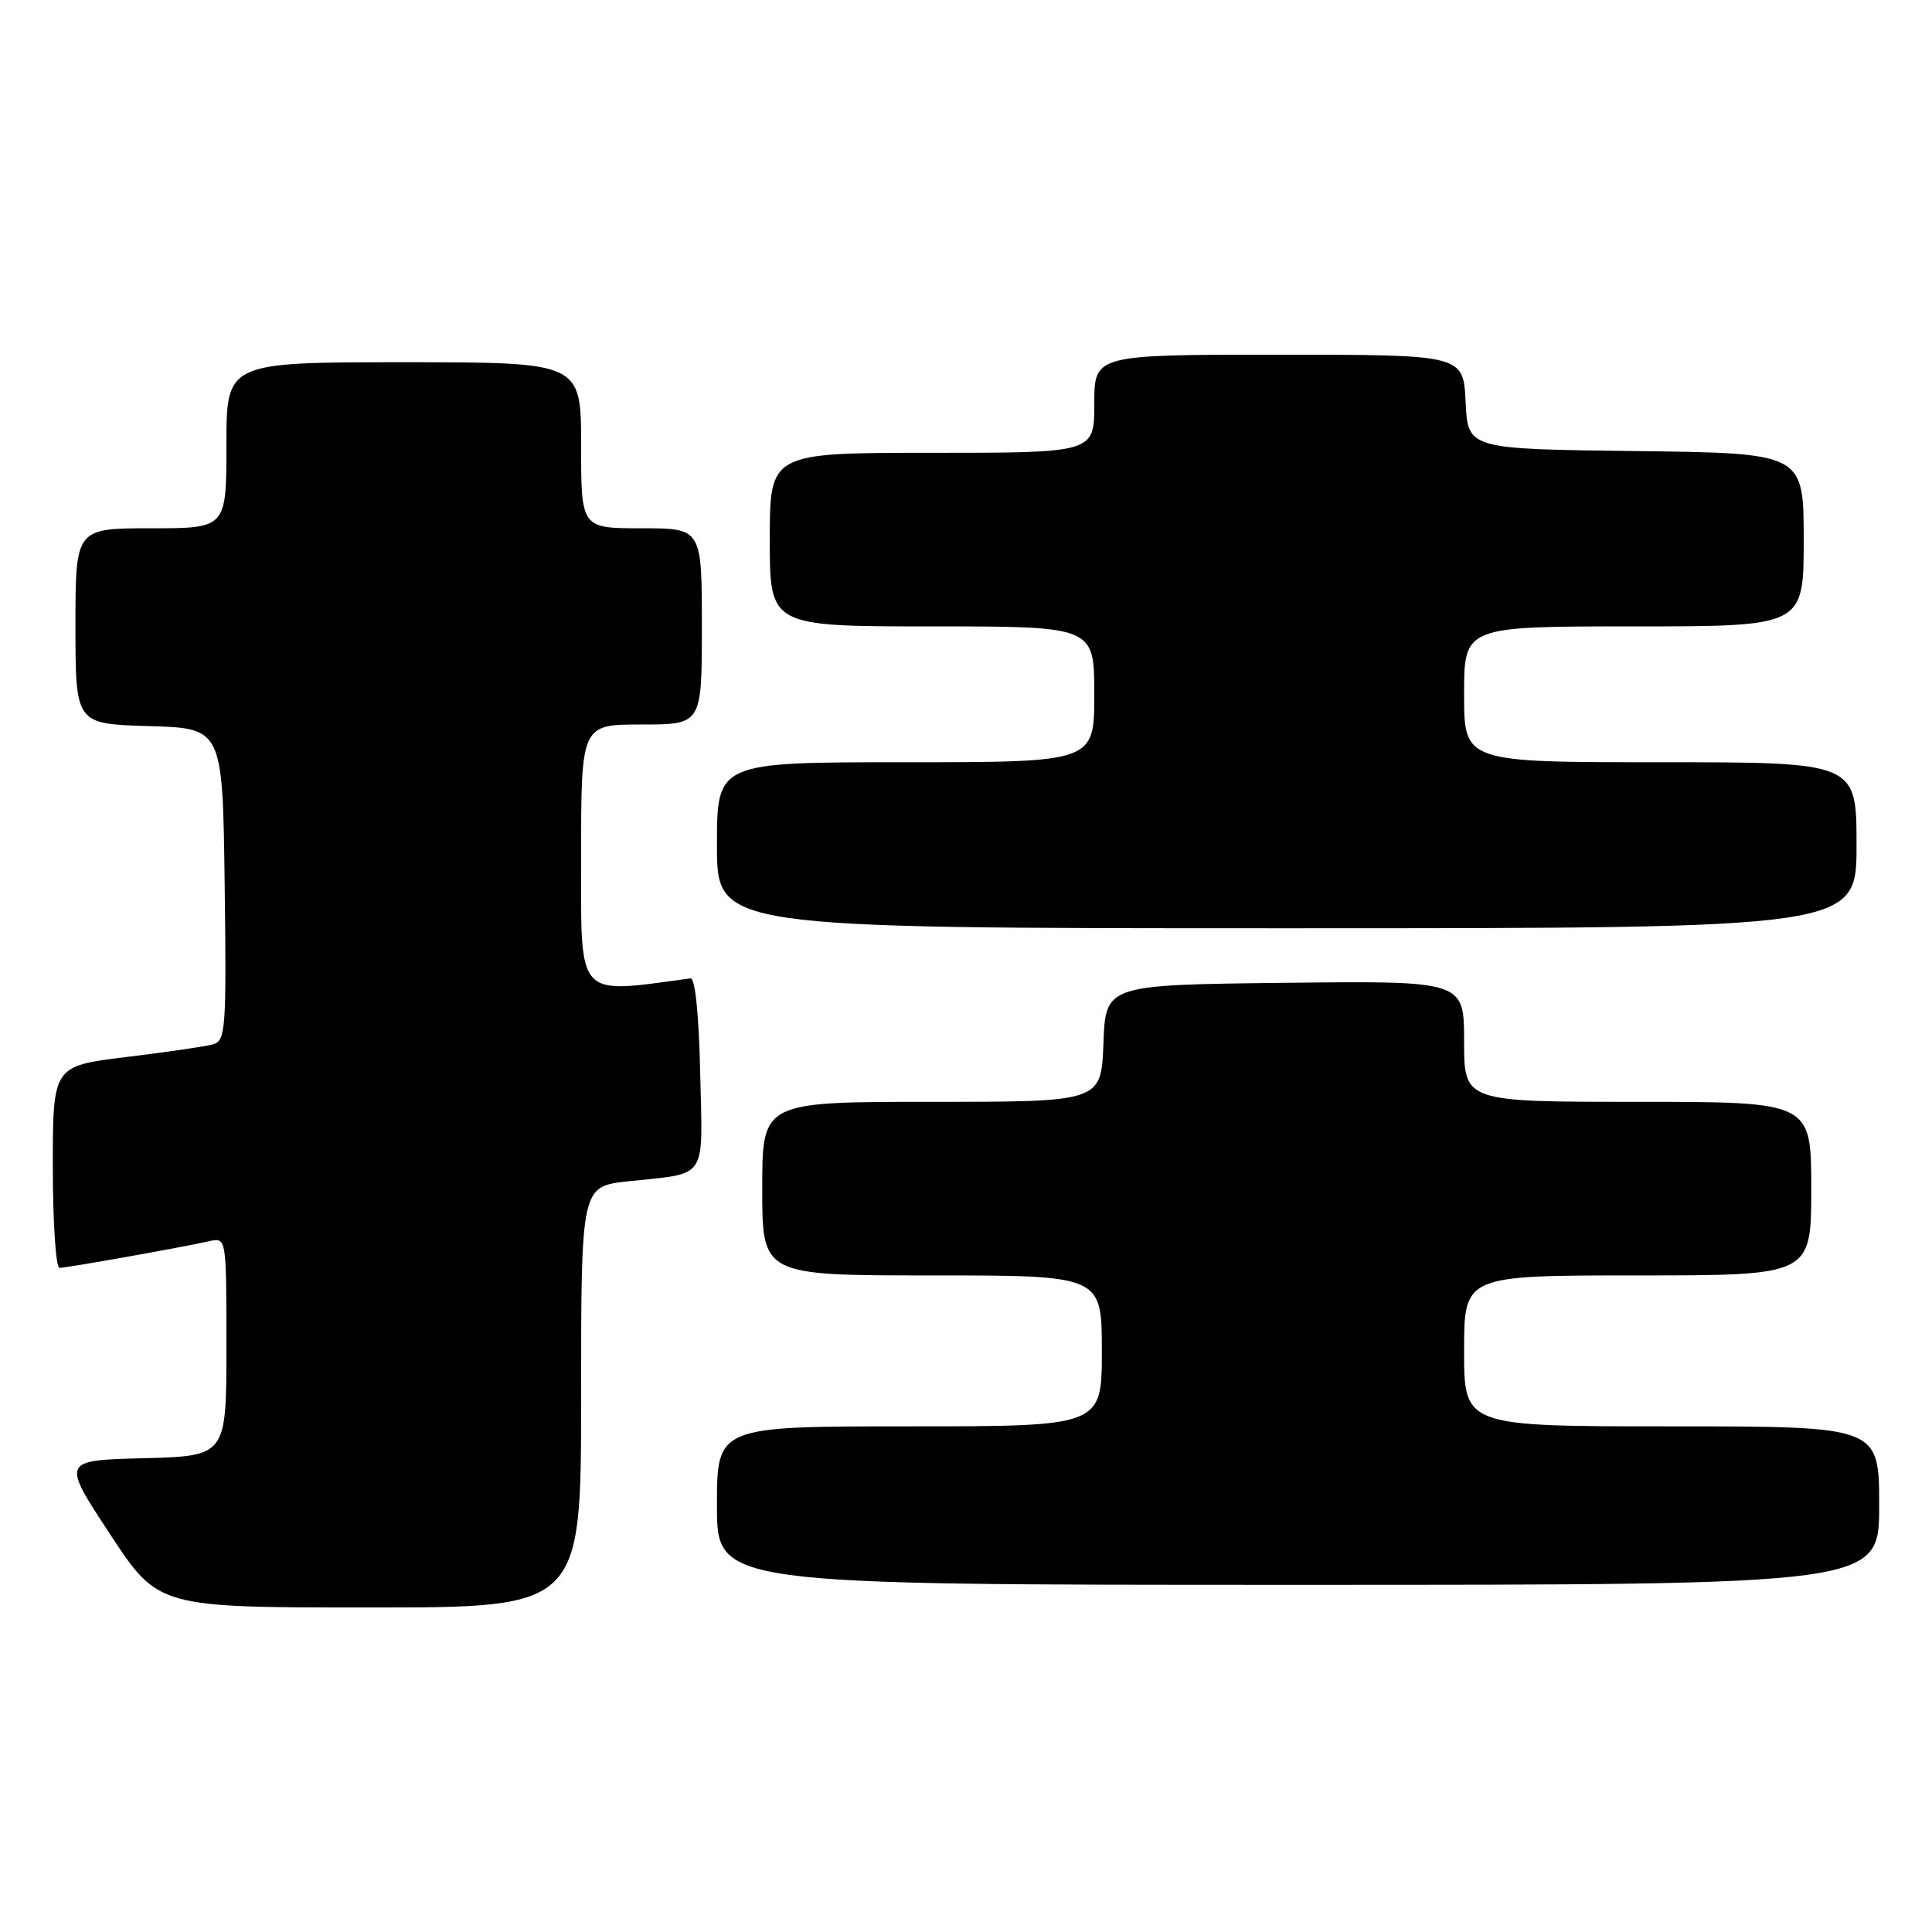 <?xml version="1.0" encoding="UTF-8" standalone="no"?>
<!DOCTYPE svg PUBLIC "-//W3C//DTD SVG 1.1//EN" "http://www.w3.org/Graphics/SVG/1.1/DTD/svg11.dtd" >
<svg xmlns="http://www.w3.org/2000/svg" xmlns:xlink="http://www.w3.org/1999/xlink" version="1.1" viewBox="0 0 256 256">
 <g >
 <path fill="currentColor"
d=" M 77.00 185.10 C 77.00 157.20 77.00 157.20 83.25 156.53 C 93.90 155.38 93.10 156.59 92.78 142.17 C 92.61 134.46 92.11 129.55 91.50 129.64 C 76.22 131.70 77.00 132.57 77.00 113.58 C 77.00 96.00 77.00 96.00 85.00 96.00 C 93.00 96.00 93.00 96.00 93.00 83.00 C 93.00 70.00 93.00 70.00 85.00 70.00 C 77.00 70.00 77.00 70.00 77.00 59.00 C 77.00 48.00 77.00 48.00 53.50 48.00 C 30.00 48.00 30.00 48.00 30.00 59.00 C 30.00 70.00 30.00 70.00 20.00 70.00 C 10.00 70.00 10.00 70.00 10.00 82.96 C 10.00 95.93 10.00 95.93 19.75 96.21 C 29.50 96.50 29.50 96.50 29.77 117.18 C 30.02 136.23 29.90 137.89 28.27 138.37 C 27.30 138.65 22.11 139.41 16.75 140.06 C 7.00 141.25 7.00 141.25 7.00 154.62 C 7.00 161.98 7.40 168.00 7.89 168.00 C 8.82 168.00 23.89 165.32 27.75 164.46 C 30.00 163.96 30.00 163.96 30.00 178.45 C 30.00 192.93 30.00 192.93 19.08 193.22 C 8.15 193.50 8.15 193.50 14.56 203.25 C 20.96 213.00 20.96 213.00 48.98 213.00 C 77.00 213.00 77.00 213.00 77.00 185.10 Z  M 249.00 199.50 C 249.00 189.00 249.00 189.00 221.50 189.00 C 194.00 189.00 194.00 189.00 194.00 179.00 C 194.00 169.00 194.00 169.00 217.00 169.00 C 240.00 169.00 240.00 169.00 240.00 157.50 C 240.00 146.00 240.00 146.00 217.00 146.00 C 194.00 146.00 194.00 146.00 194.00 137.98 C 194.00 129.96 194.00 129.96 170.25 130.23 C 146.50 130.50 146.50 130.50 146.21 138.25 C 145.92 146.00 145.92 146.00 123.46 146.00 C 101.00 146.00 101.00 146.00 101.00 157.50 C 101.00 169.00 101.00 169.00 123.50 169.00 C 146.00 169.00 146.00 169.00 146.00 179.00 C 146.00 189.00 146.00 189.00 120.50 189.00 C 95.00 189.00 95.00 189.00 95.00 199.50 C 95.00 210.00 95.00 210.00 172.00 210.00 C 249.00 210.00 249.00 210.00 249.00 199.50 Z  M 246.00 112.00 C 246.00 101.00 246.00 101.00 220.00 101.00 C 194.00 101.00 194.00 101.00 194.00 92.00 C 194.00 83.00 194.00 83.00 216.50 83.00 C 239.00 83.00 239.00 83.00 239.00 71.52 C 239.00 60.04 239.00 60.04 216.75 59.77 C 194.50 59.50 194.50 59.50 194.20 53.25 C 193.90 47.00 193.90 47.00 169.45 47.00 C 145.00 47.00 145.00 47.00 145.00 53.50 C 145.00 60.00 145.00 60.00 123.50 60.00 C 102.00 60.00 102.00 60.00 102.00 71.50 C 102.00 83.00 102.00 83.00 123.50 83.00 C 145.00 83.00 145.00 83.00 145.00 92.00 C 145.00 101.00 145.00 101.00 120.00 101.00 C 95.00 101.00 95.00 101.00 95.00 112.00 C 95.00 123.00 95.00 123.00 170.50 123.00 C 246.00 123.00 246.00 123.00 246.00 112.00 Z "/>
</g>
</svg>